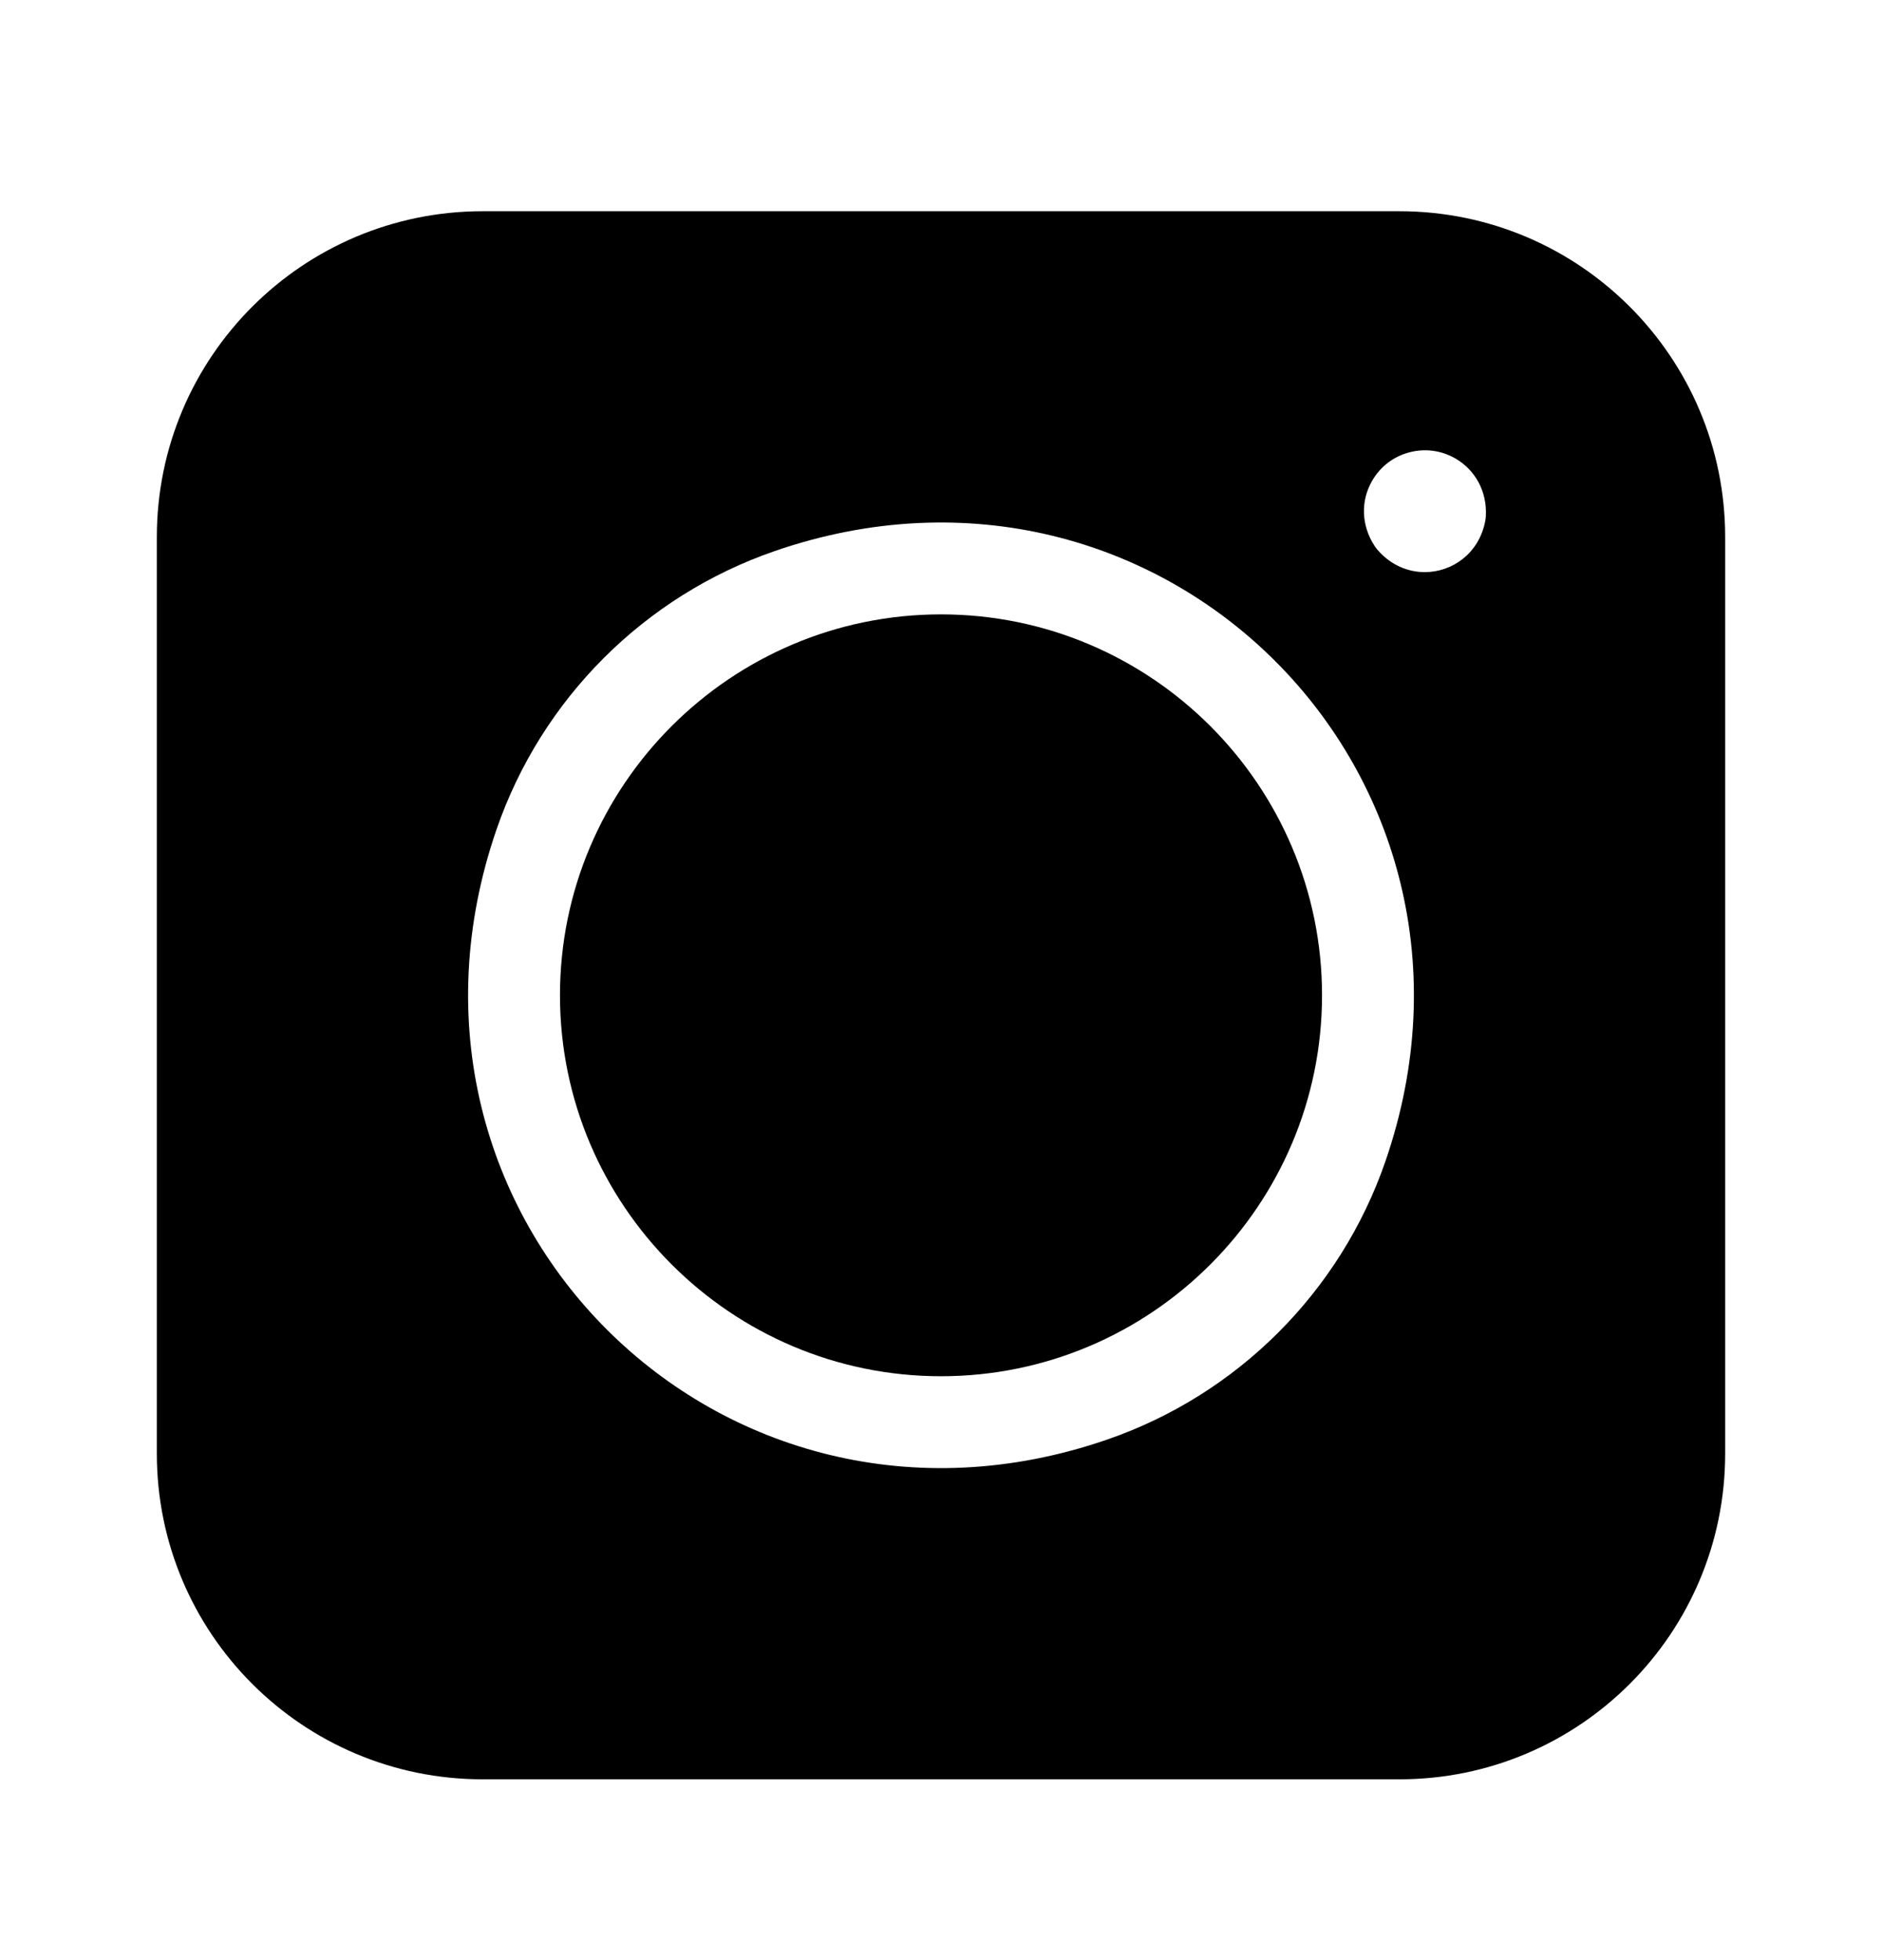 <svg width='24' height='25' viewBox='0 0 24 25' xmlns='http://www.w3.org/2000/svg'> <path d='M2 6.85V18.539C2 20.834 3.86 22.694 6.156 22.694H17.845C20.14 22.694 22 20.834 22 18.539V6.85C22 4.555 20.14 2.694 17.845 2.694H6.156C3.86 2.694 2 4.555 2 6.85ZM14.118 18.361C9.186 20.063 4.631 15.509 6.333 10.576C6.907 8.913 8.219 7.601 9.881 7.028C14.815 5.326 19.369 9.88 17.667 14.813C17.093 16.476 15.781 17.788 14.118 18.361ZM18.94 6.647C18.861 7.058 18.521 7.297 18.169 7.297C17.955 7.297 17.737 7.208 17.57 7.017C17.555 7 17.541 6.982 17.529 6.963C17.357 6.699 17.351 6.386 17.498 6.132C17.602 5.952 17.769 5.823 17.97 5.77C18.17 5.716 18.38 5.744 18.559 5.847C18.813 5.994 18.965 6.268 18.948 6.582C18.947 6.604 18.944 6.625 18.94 6.647Z'></path> <path d='M12 7.836C9.321 7.836 7.141 10.015 7.141 12.694C7.141 15.373 9.321 17.553 12 17.553C14.679 17.553 16.859 15.373 16.859 12.694C16.859 10.015 14.679 7.836 12 7.836Z'></path> </svg>